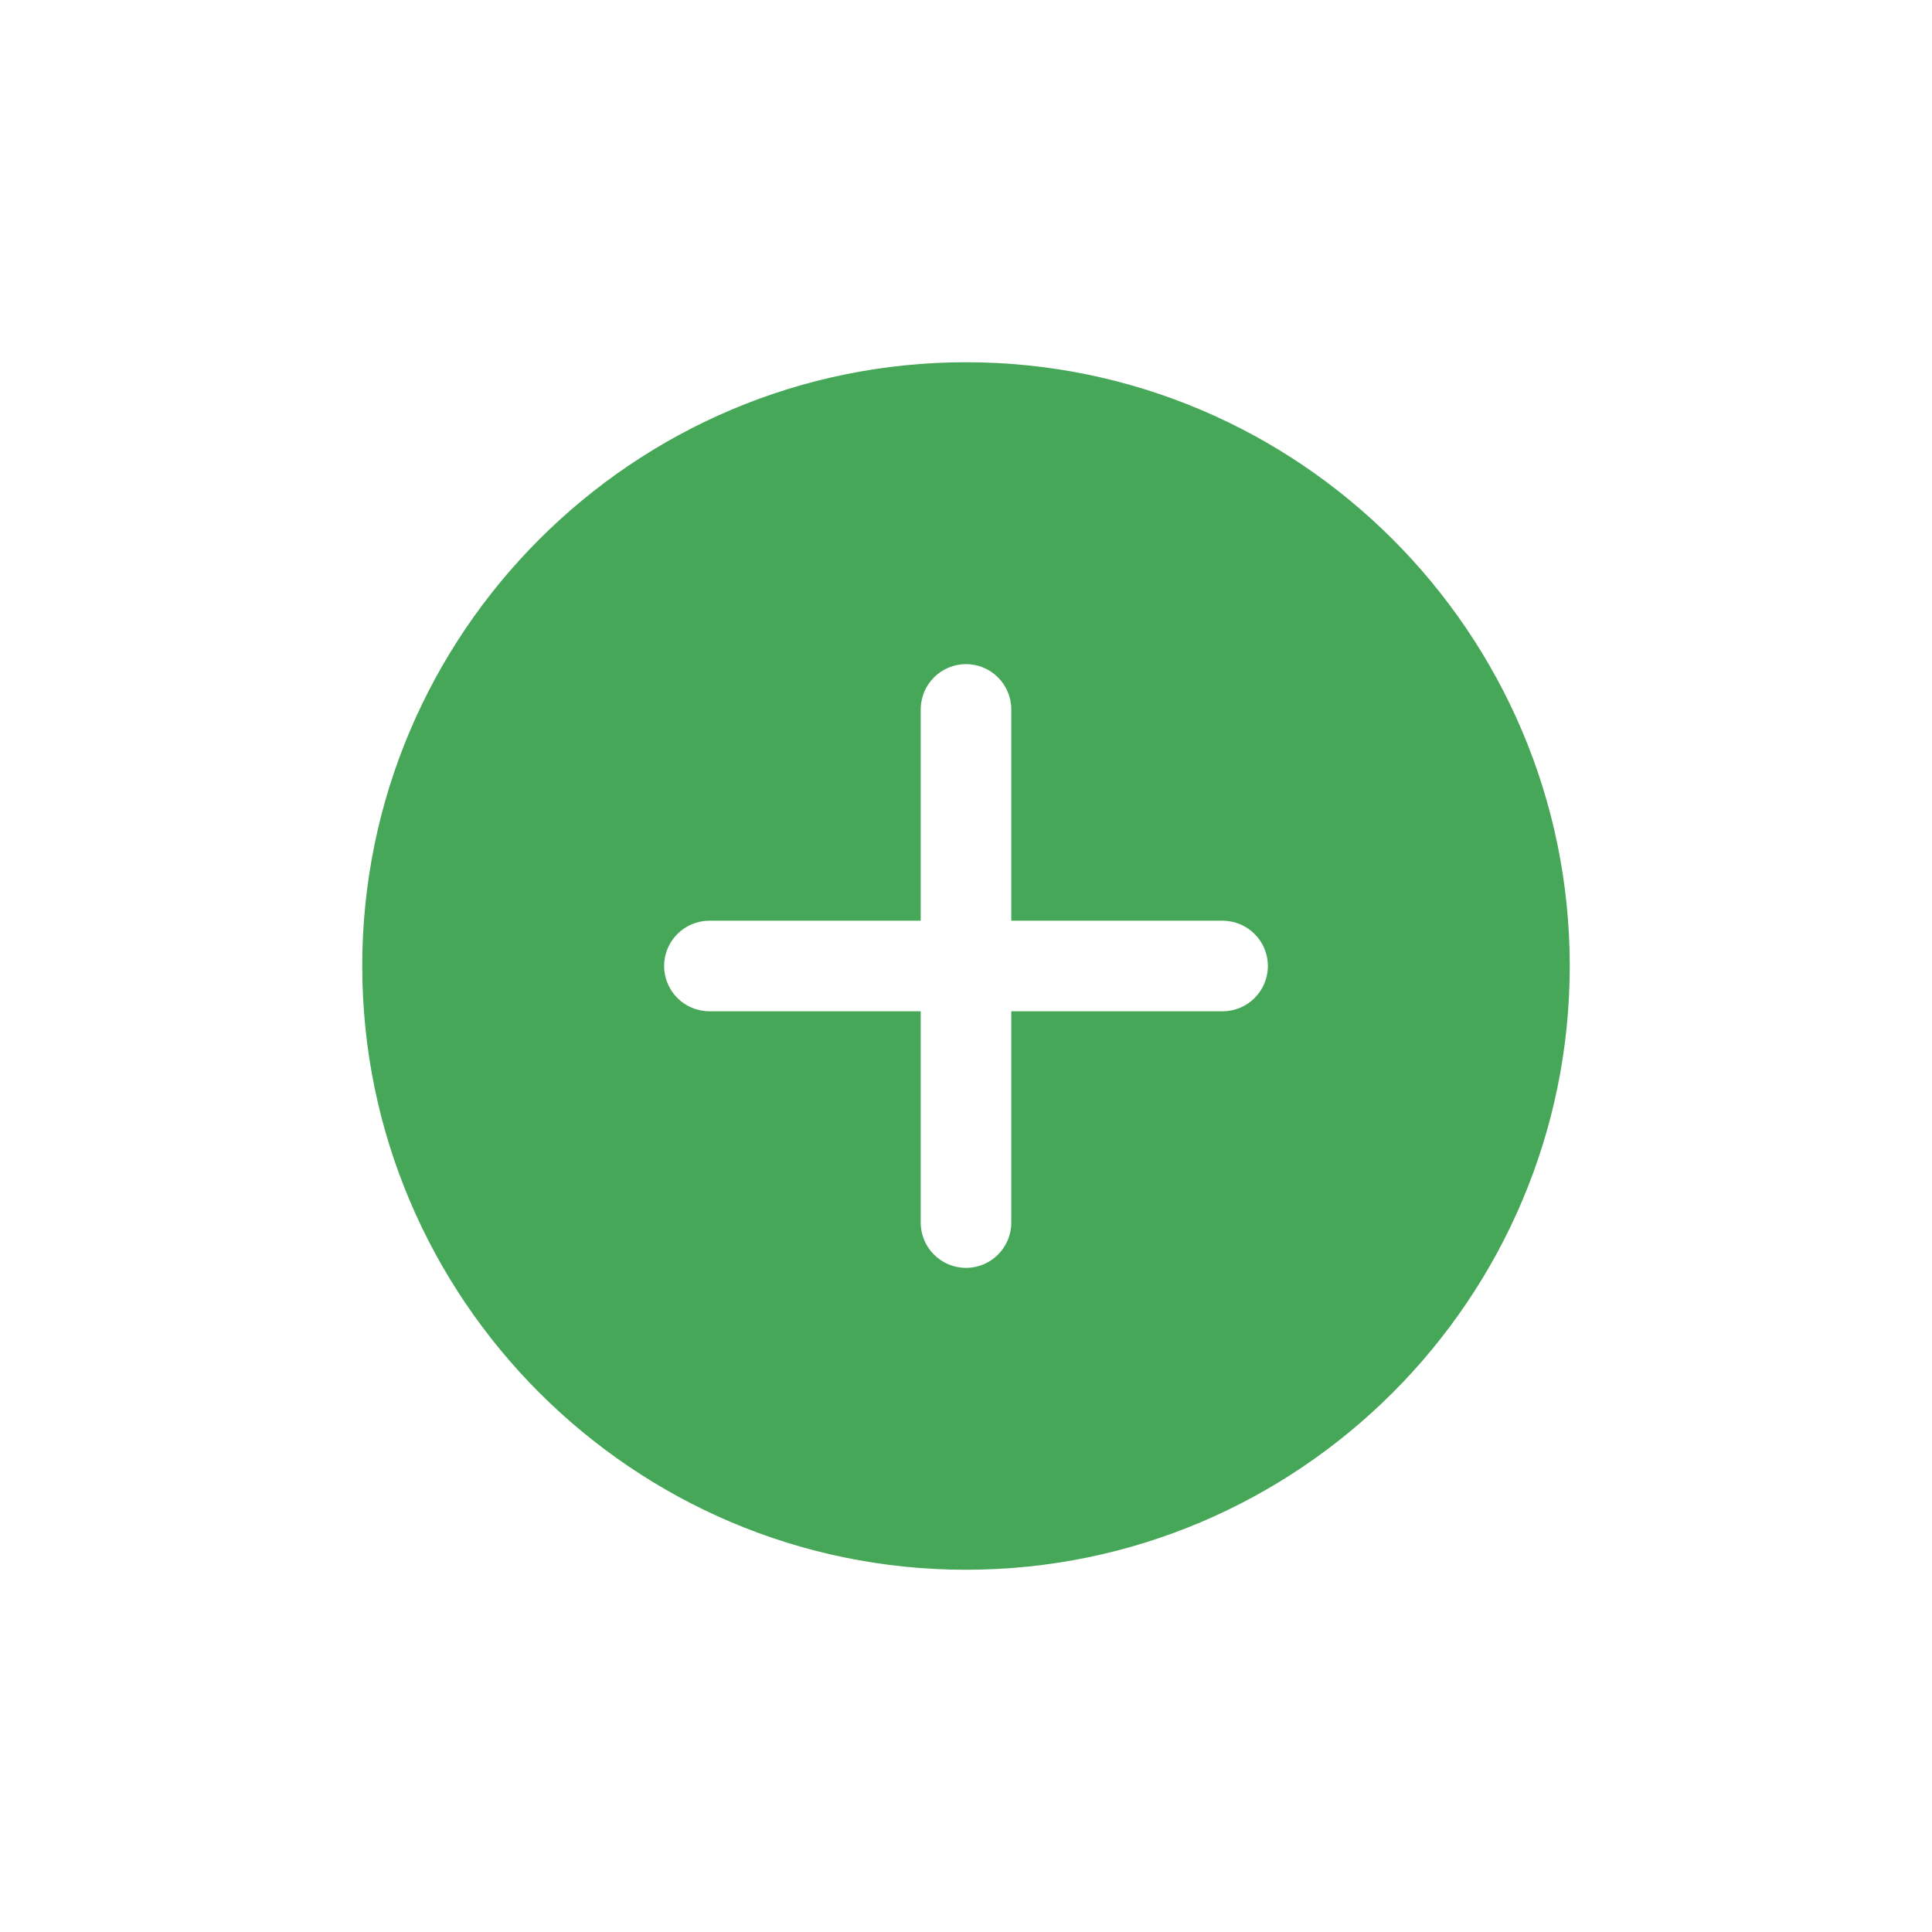<svg width="32" height="32" viewBox="0 0 32 32" fill="none" xmlns="http://www.w3.org/2000/svg">
<path d="M16 6C10.487 6 6 10.487 6 16C6 21.513 10.487 26 16 26C21.513 26 26 21.513 26 16C26 10.487 21.513 6 16 6ZM20.25 16.75H16.75V20.25C16.75 20.664 16.414 21 16 21C15.586 21 15.25 20.664 15.25 20.25V16.75H11.75C11.336 16.75 11 16.414 11 16C11 15.586 11.336 15.25 11.75 15.25H15.25V11.75C15.25 11.336 15.586 11 16 11C16.414 11 16.75 11.336 16.75 11.75V15.25H20.25C20.664 15.25 21 15.586 21 16C21 16.414 20.664 16.75 20.25 16.75Z" fill="#46A758"/>
</svg>
